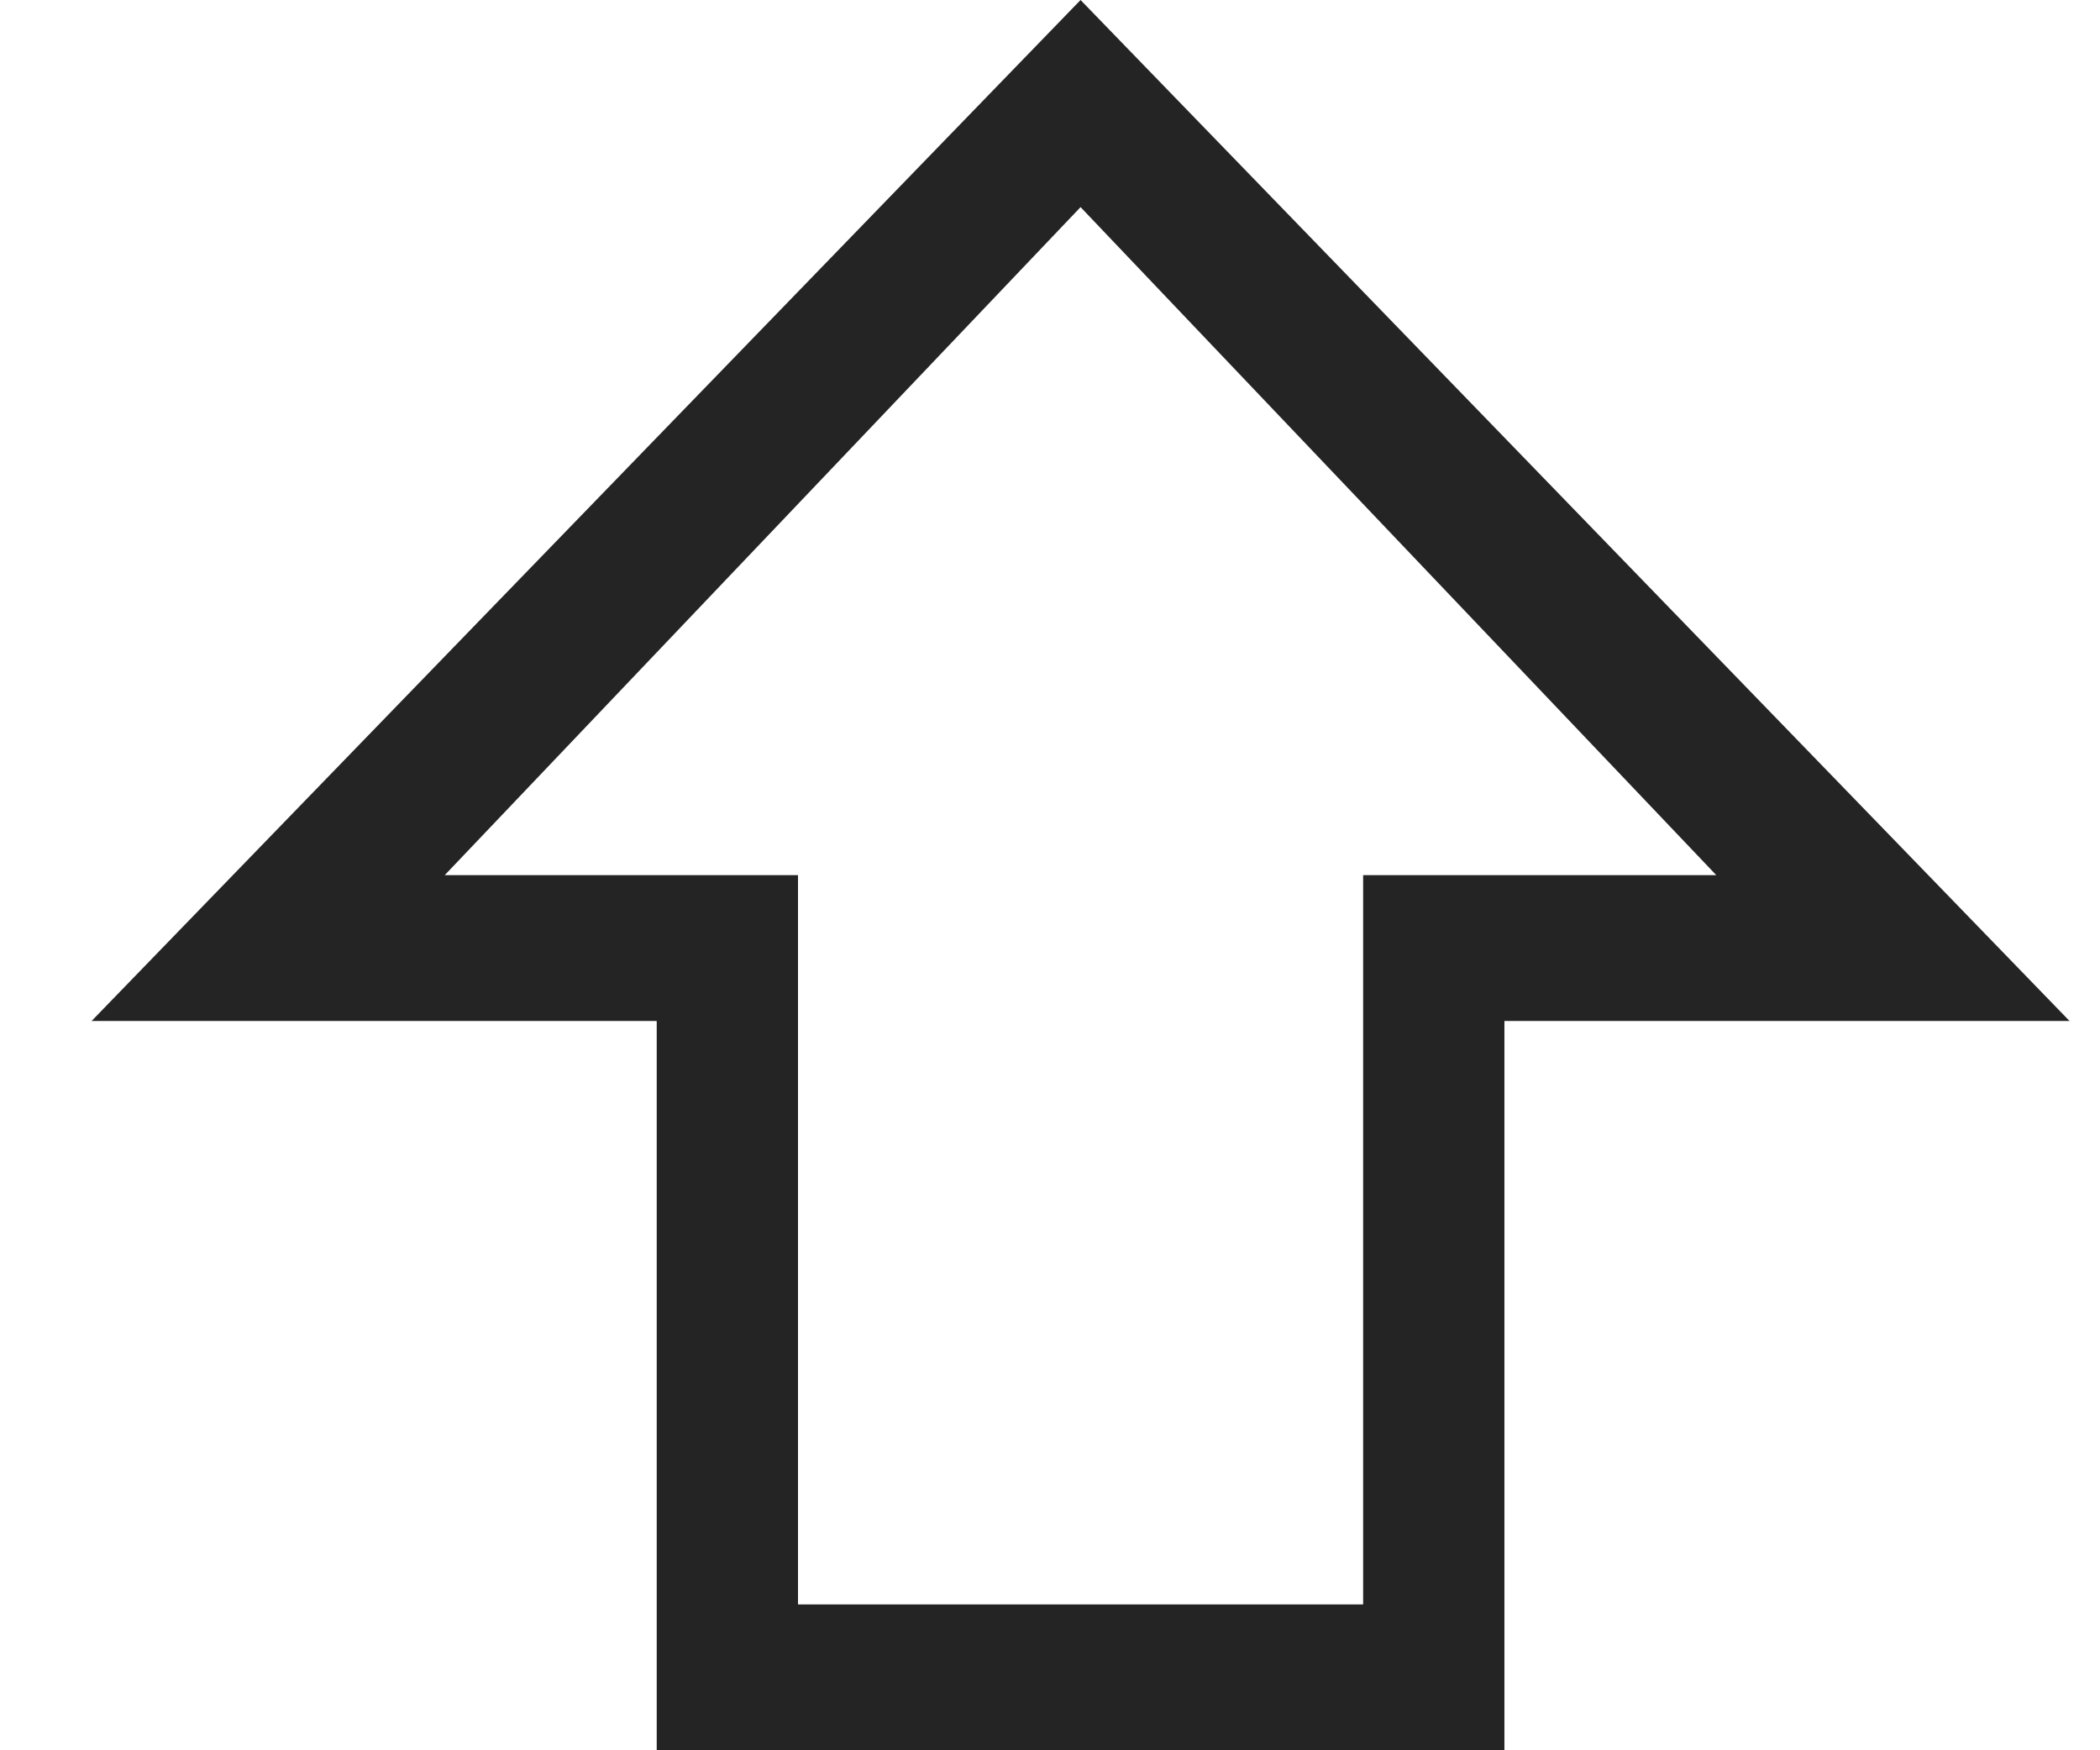 <svg width="18" height="15" viewBox="0 0 18 15" fill="none" xmlns="http://www.w3.org/2000/svg">
<path d="M9.262 0L0.785 8.75H5.629V15H12.895V8.75H17.739L9.262 0ZM11.684 7.5V13.75H6.84V7.5H3.812L9.262 1.775L14.711 7.5H11.684Z" fill="#242424"/>
</svg>
